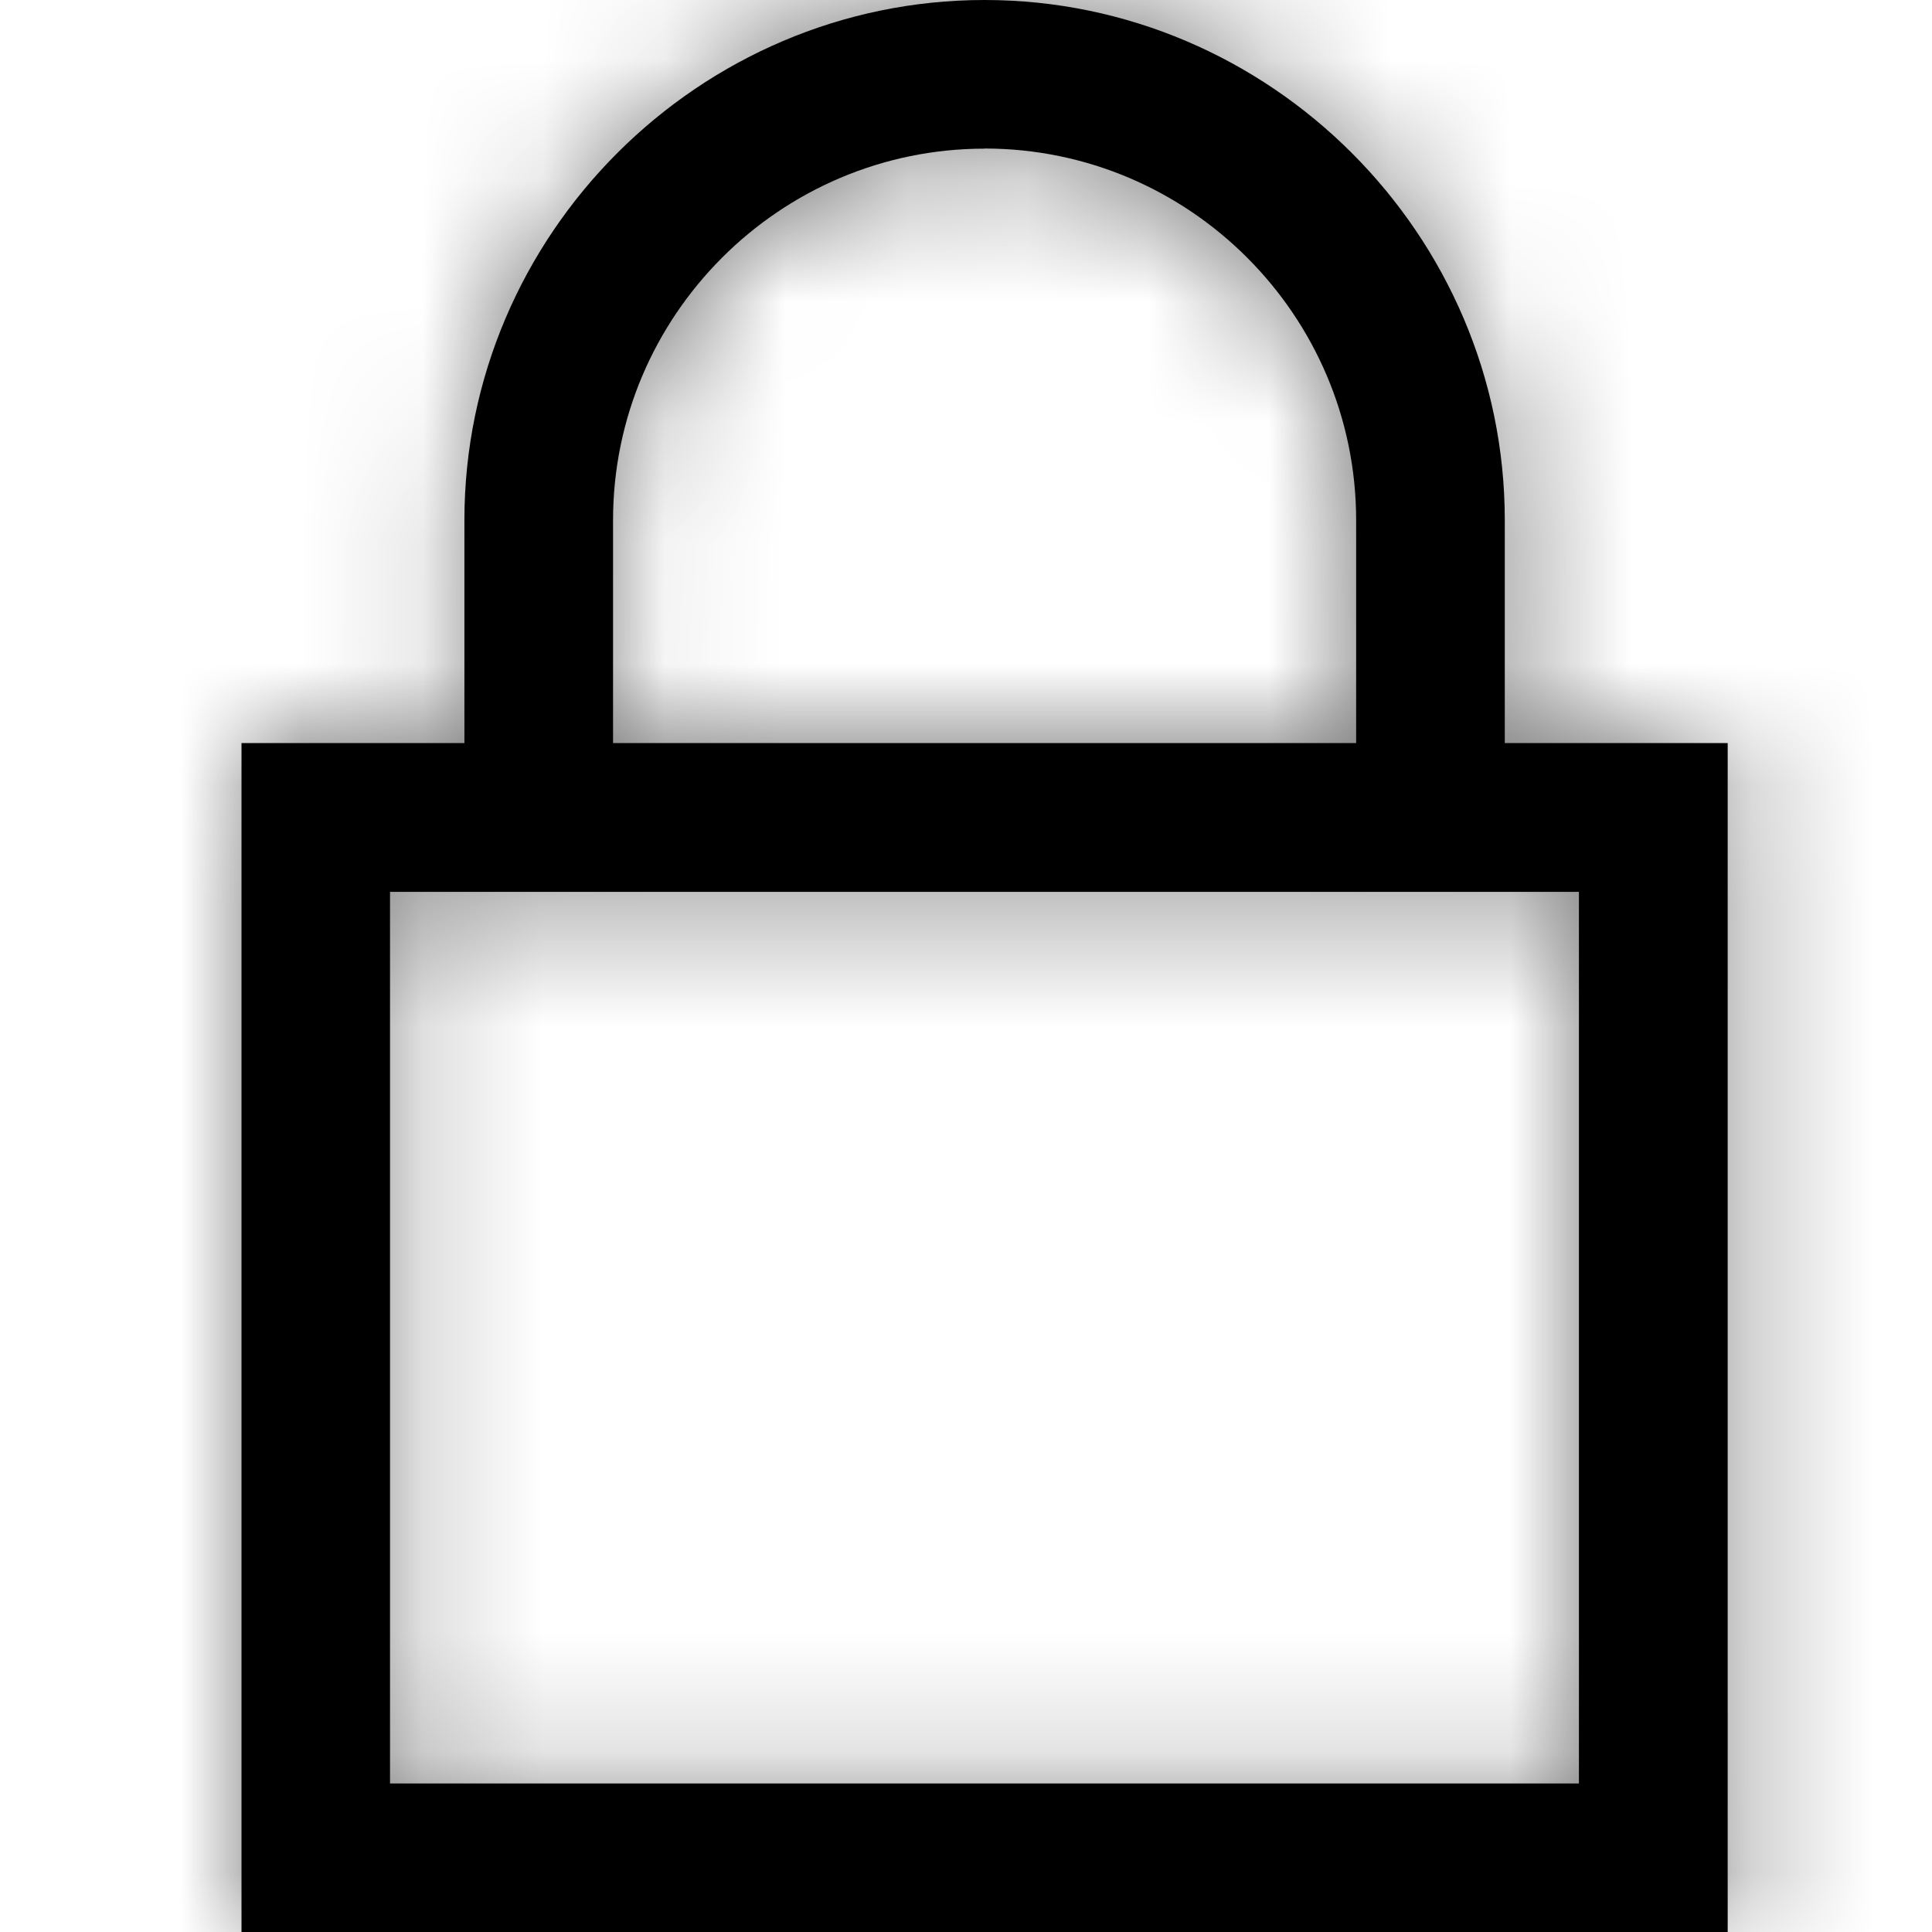 <svg xmlns="http://www.w3.org/2000/svg" xmlns:xlink="http://www.w3.org/1999/xlink" width="16" height="16" viewBox="0 0 16 16">
    <defs>
        <path id="l346s31esa" d="M8.154 0C5.788 0 3.846 1.942 3.846 4.308v1.846H2V16h12.308V6.154h-1.846V4.308C12.462 1.942 10.519 0 8.154 0zm0 1.23c1.695 0 3.077 1.383 3.077 3.078v1.846H5.077V4.308c0-1.695 1.382-3.077 3.077-3.077zM3.23 7.386h9.846v7.384H3.23V7.385z"/>
    </defs>
    <g fill="none" fill-rule="evenodd">
        <g>
            <g>
                <g transform="translate(-864 -625) translate(556 605) translate(308 20)">
                    <mask id="x44vp6jpmb" fill="#fff">
                        <use xlink:href="#l346s31esa"/>
                    </mask>
                    <use fill="#000" fill-rule="nonzero" xlink:href="#l346s31esa"/>
                    <g fill="#000" fill-opacity=".54" mask="url(#x44vp6jpmb)">
                        <path d="M0 0H16V16H0z"/>
                    </g>
                </g>
            </g>
        </g>
    </g>
</svg>
